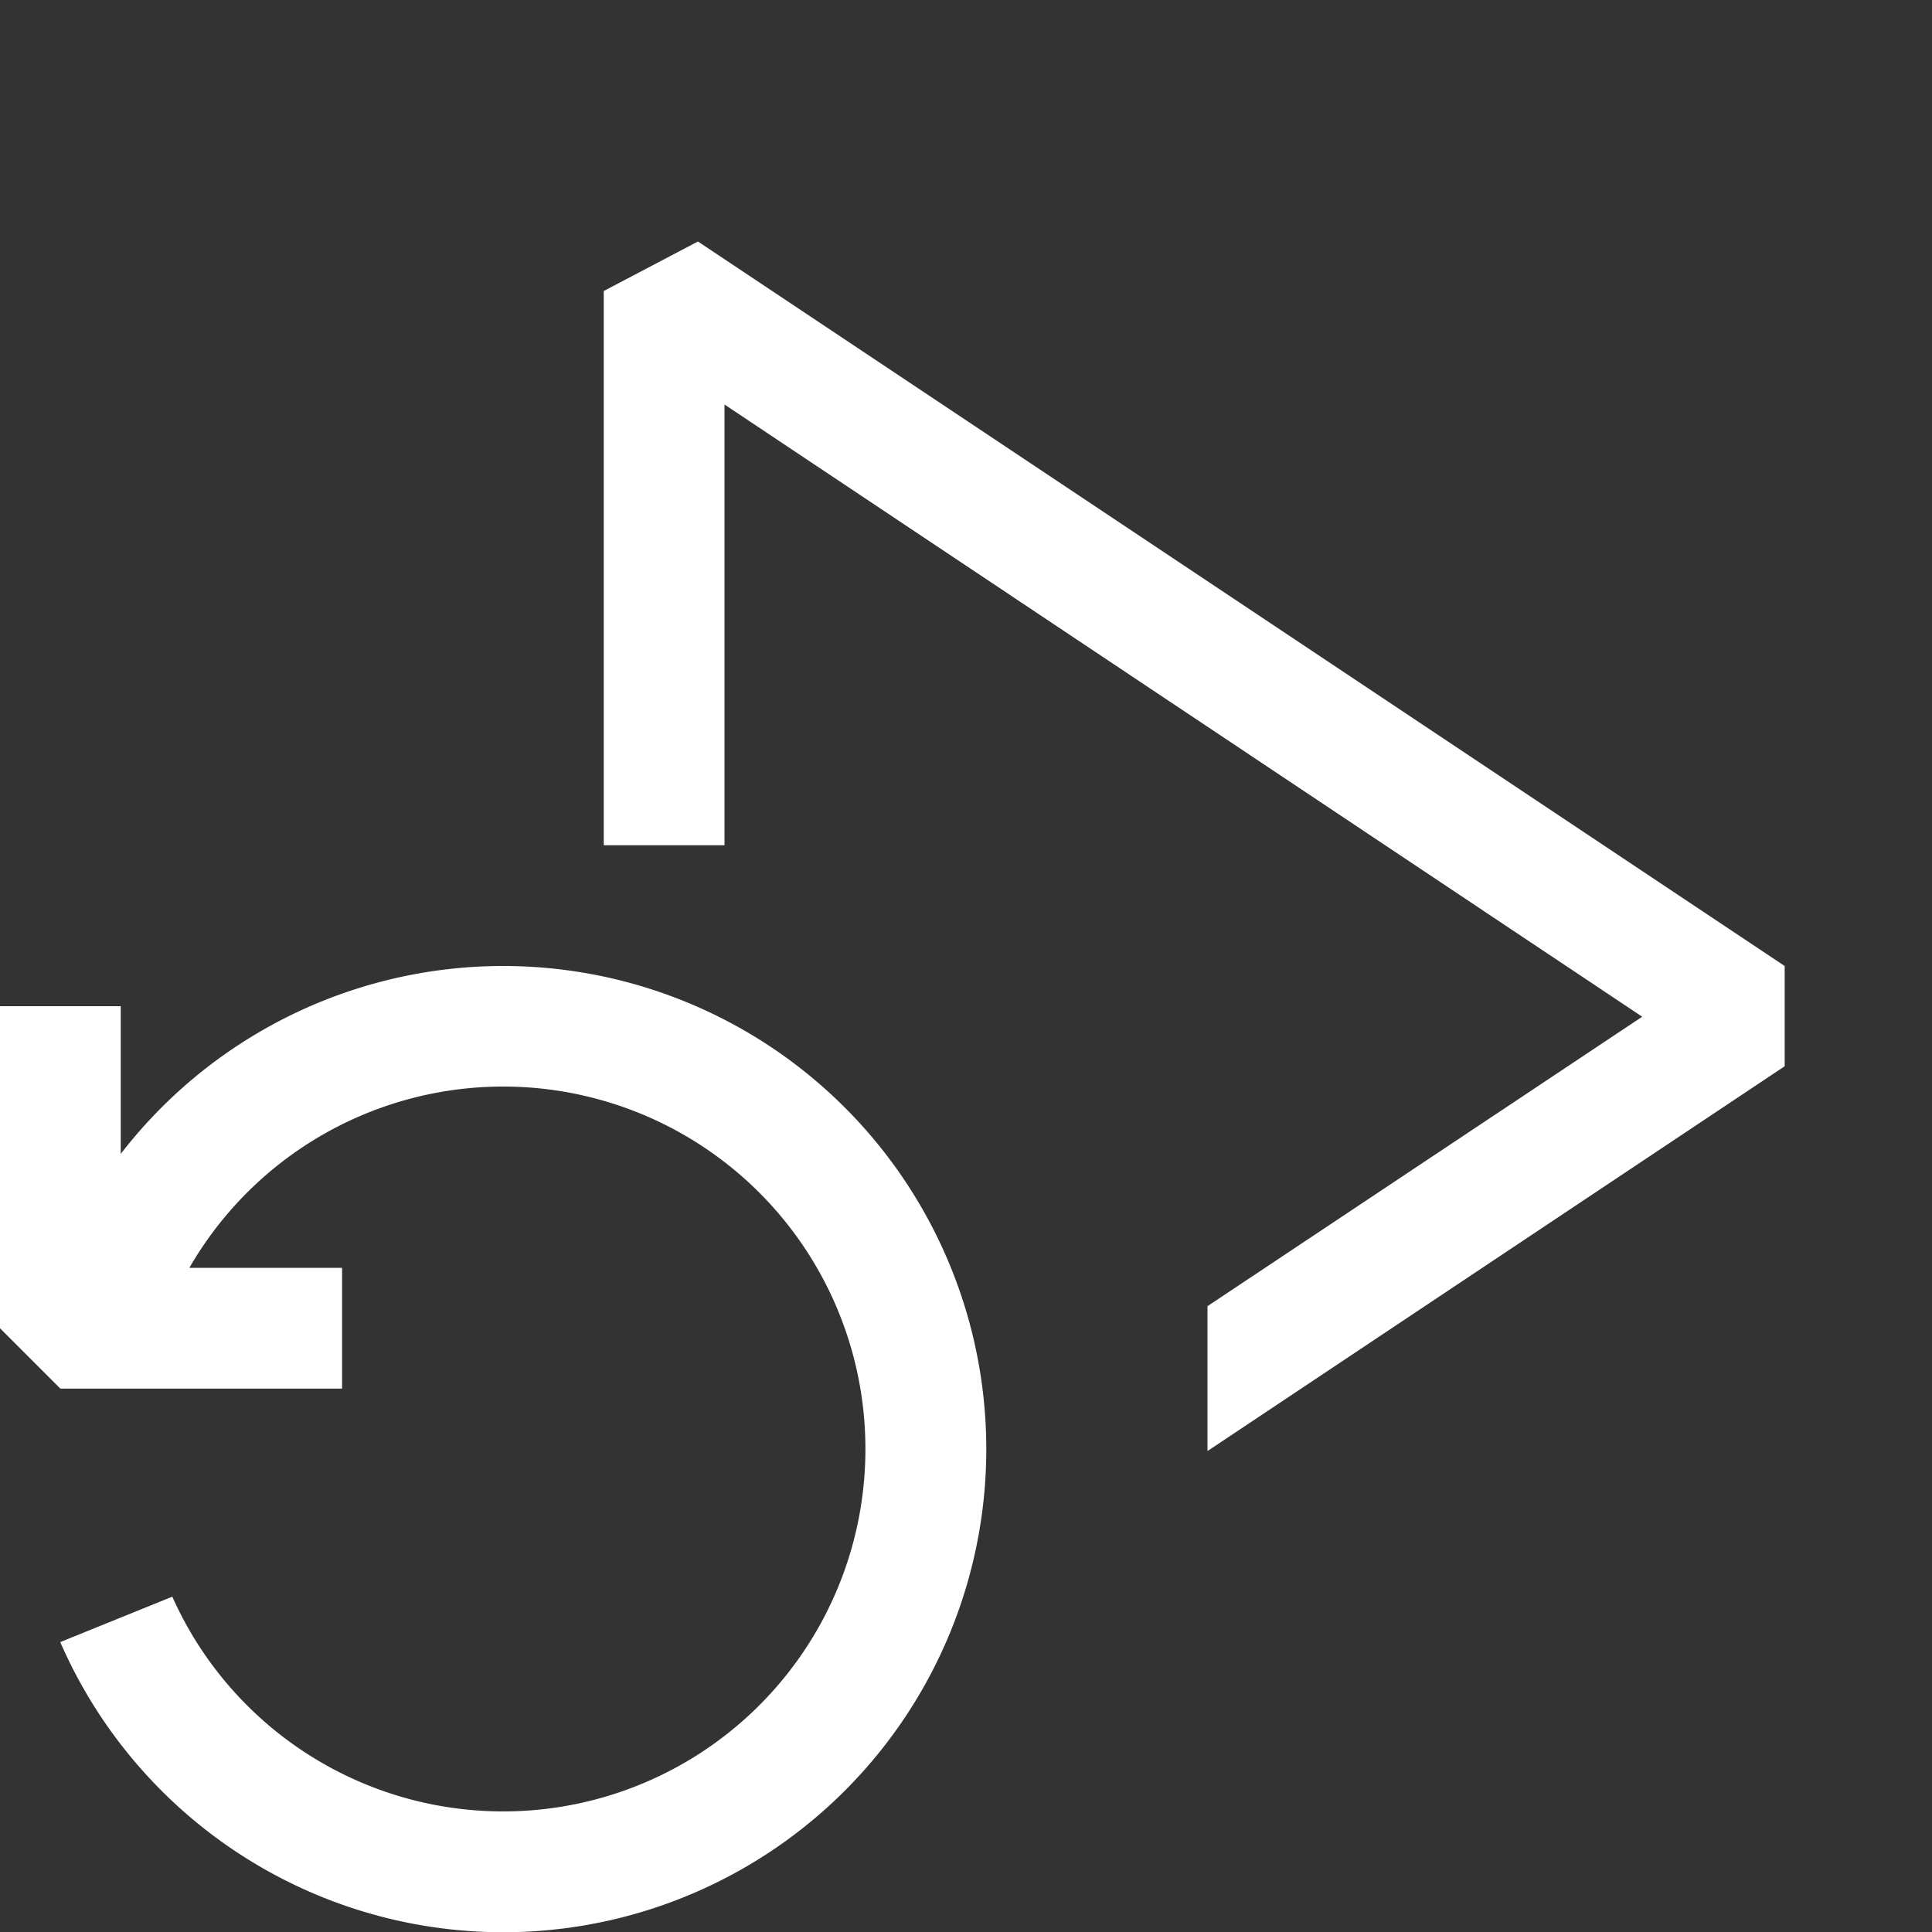 <svg width="16" height="16" viewBox="0 0 16 16" xmlns="http://www.w3.org/2000/svg" fill="white"><rect x="0" y="0" width="16" height="16" fill="#333333" stroke="none"/><path fill-rule="evenodd" clip-rule="evenodd" d="M7.167 12a3 3 0 0 1-5.74 1.223l-.928.376A4.001 4.001 0 1 0 1 9.556V8.333H0V11l.5.5h2.333v-1H1.568A3 3 0 0 1 7.167 12z"/><path fill-rule="evenodd" clip-rule="evenodd" d="M5 2.41L5.78 2l9 6v.83L10 12.017v-1.2l3.6-2.397L6 3.35V7H5V2.41z"/></svg>